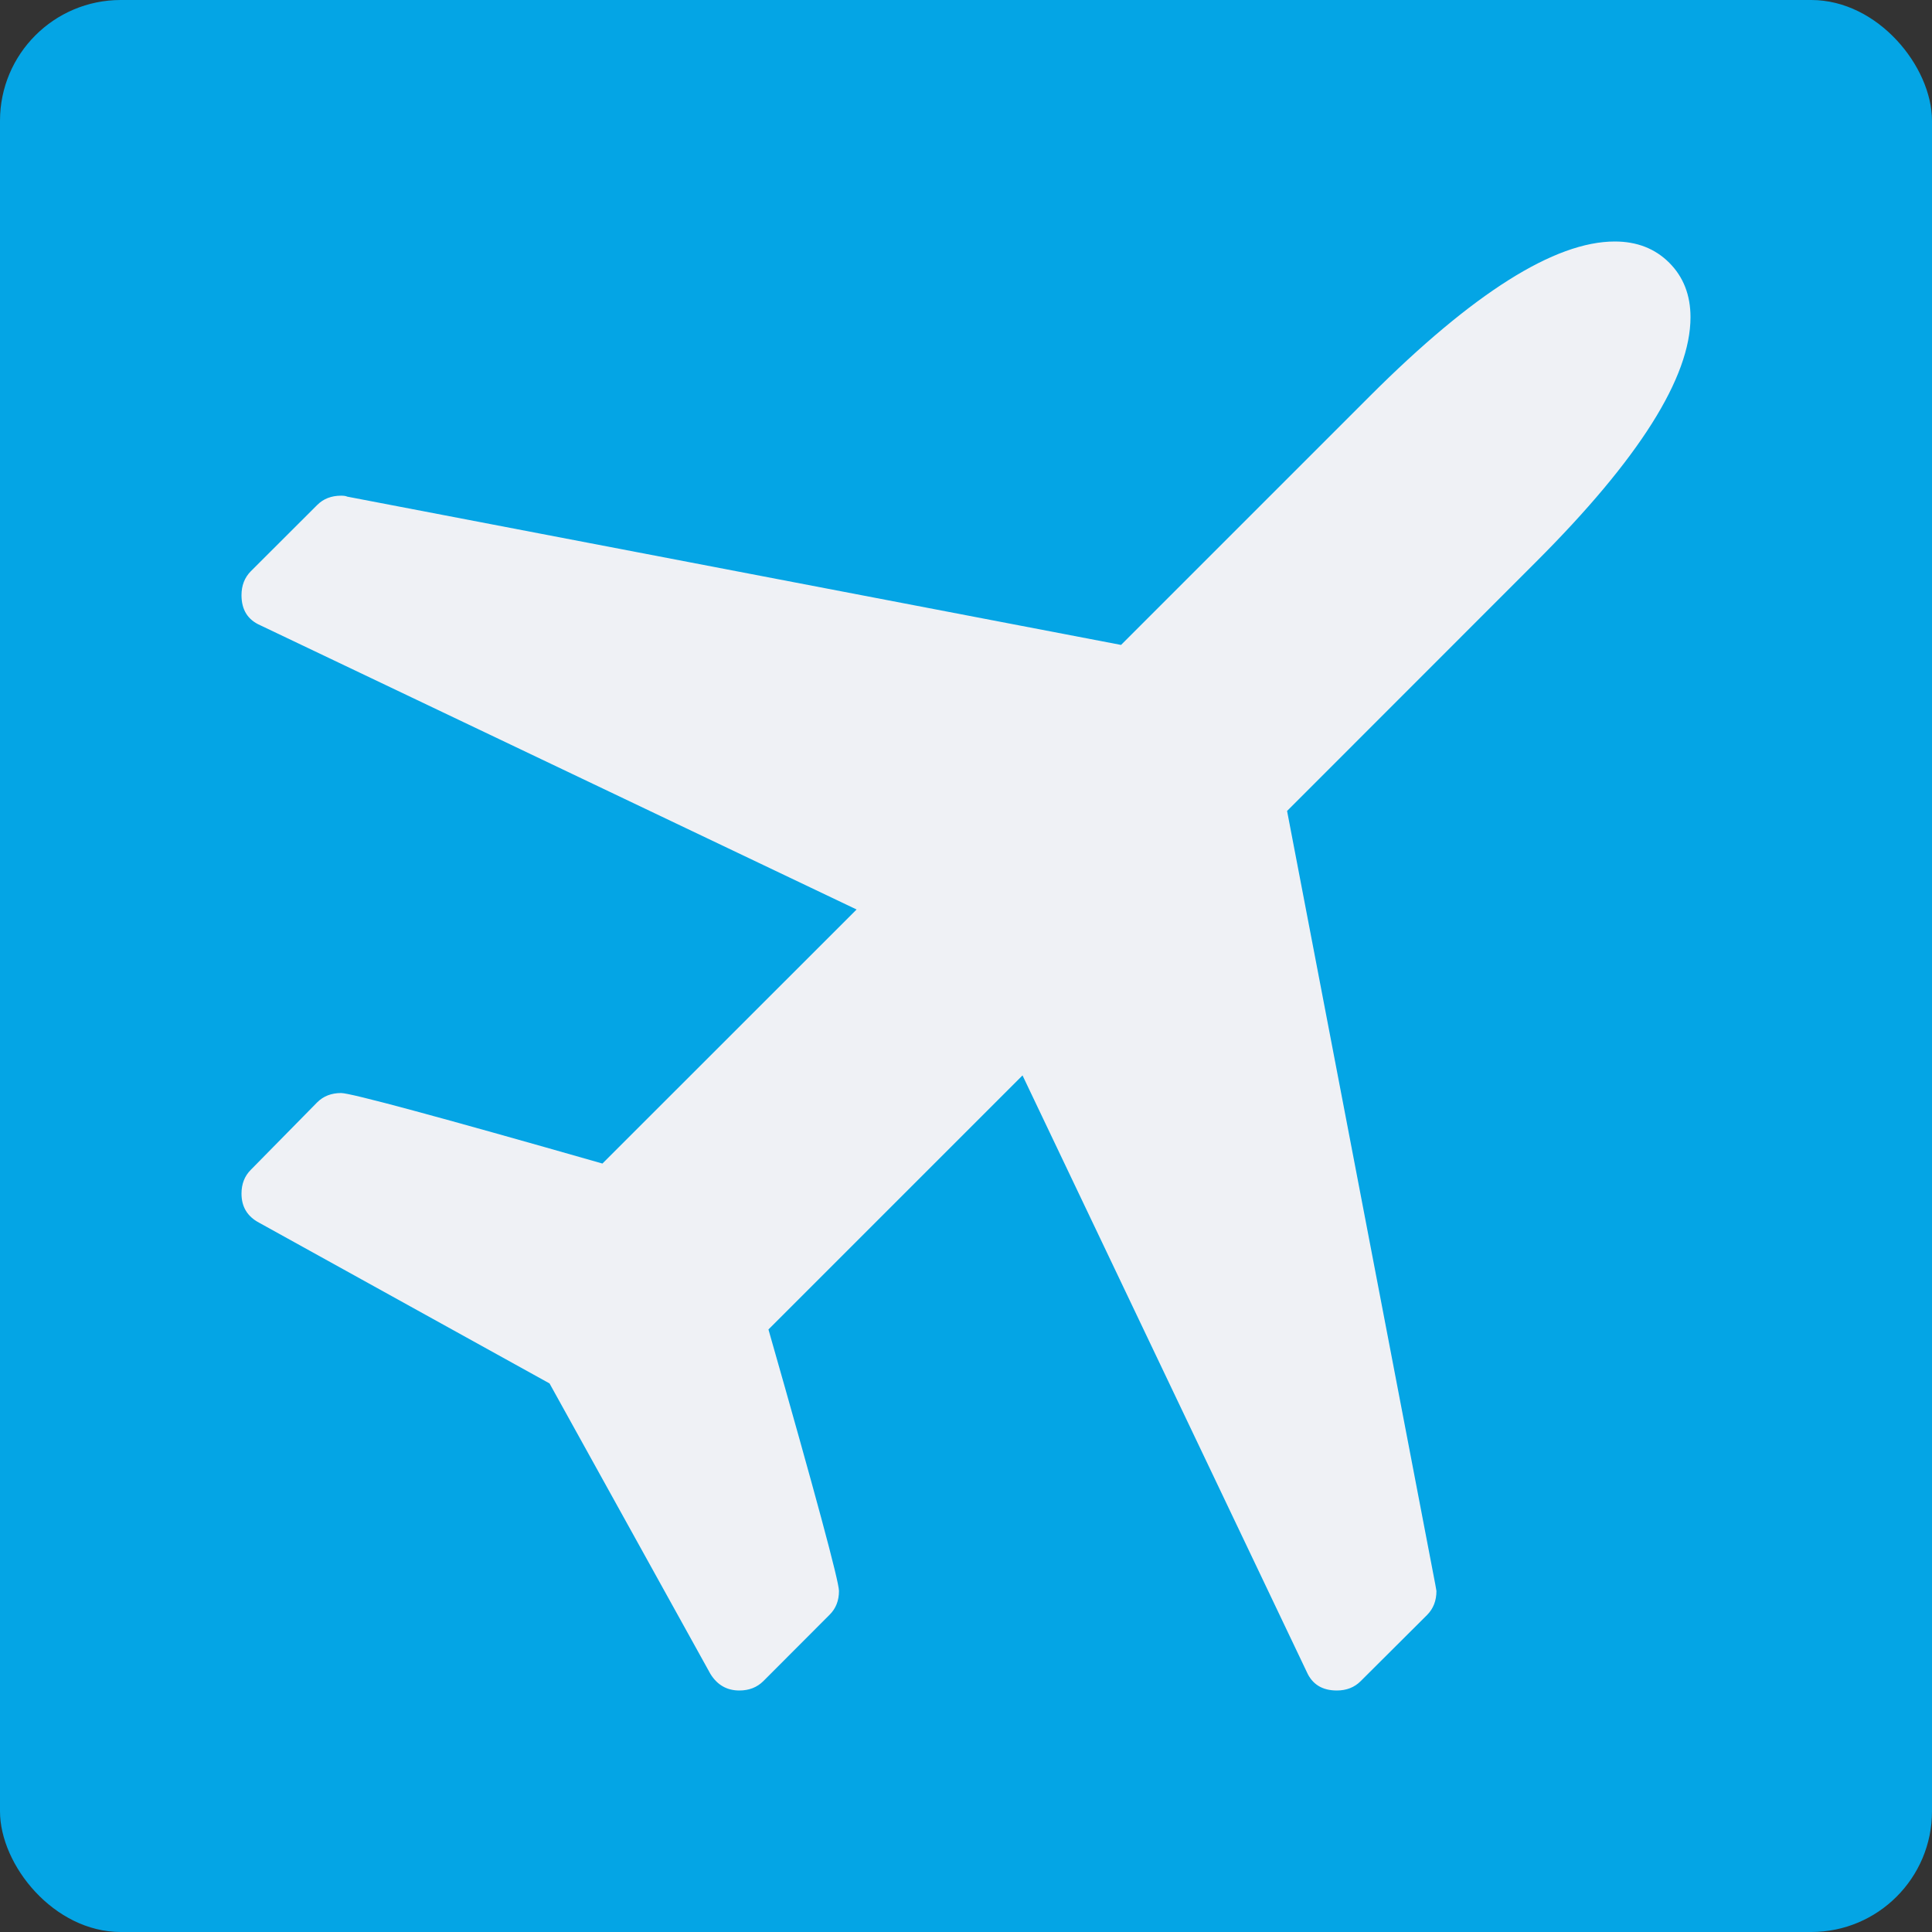 <svg xmlns="http://www.w3.org/2000/svg" width="16" height="16" version="1">
 <rect width="100%" height="100%" fill="#333333" stroke="none"/>
 <rect style="fill:#04a5e5" width="16" height="16" x="0" y="0" rx="1" ry="1"/>
 <path style="fill:#eff1f5" d="M 14,2.627 Q 14,3.375 12.72,4.654 L 10.659,6.716 11.887,13.124 11.896,13.176 Q 11.896,13.296 11.819,13.374 L 11.268,13.923 Q 11.191,14 11.071,14 10.89,14 10.822,13.846 L 8.468,8.906 6.364,11.01 Q 6.948,13.056 6.948,13.176 6.948,13.296 6.87,13.373 L 6.321,13.923 Q 6.243,14 6.123,14 5.968,14 5.883,13.862 L 4.551,11.457 2.146,10.126 Q 2,10.049 2,9.885 2,9.765 2.077,9.688 L 2.627,9.129 Q 2.704,9.052 2.825,9.052 2.945,9.052 4.989,9.636 L 7.094,7.532 2.155,5.178 Q 2,5.11 2,4.929 2,4.809 2.077,4.731 L 2.627,4.182 Q 2.704,4.105 2.825,4.105 2.859,4.105 2.876,4.113 L 9.284,5.341 11.345,3.28 Q 12.626,2 13.373,2 13.648,2 13.824,2.176 14,2.352 14,2.627 Z"/>
</svg>
